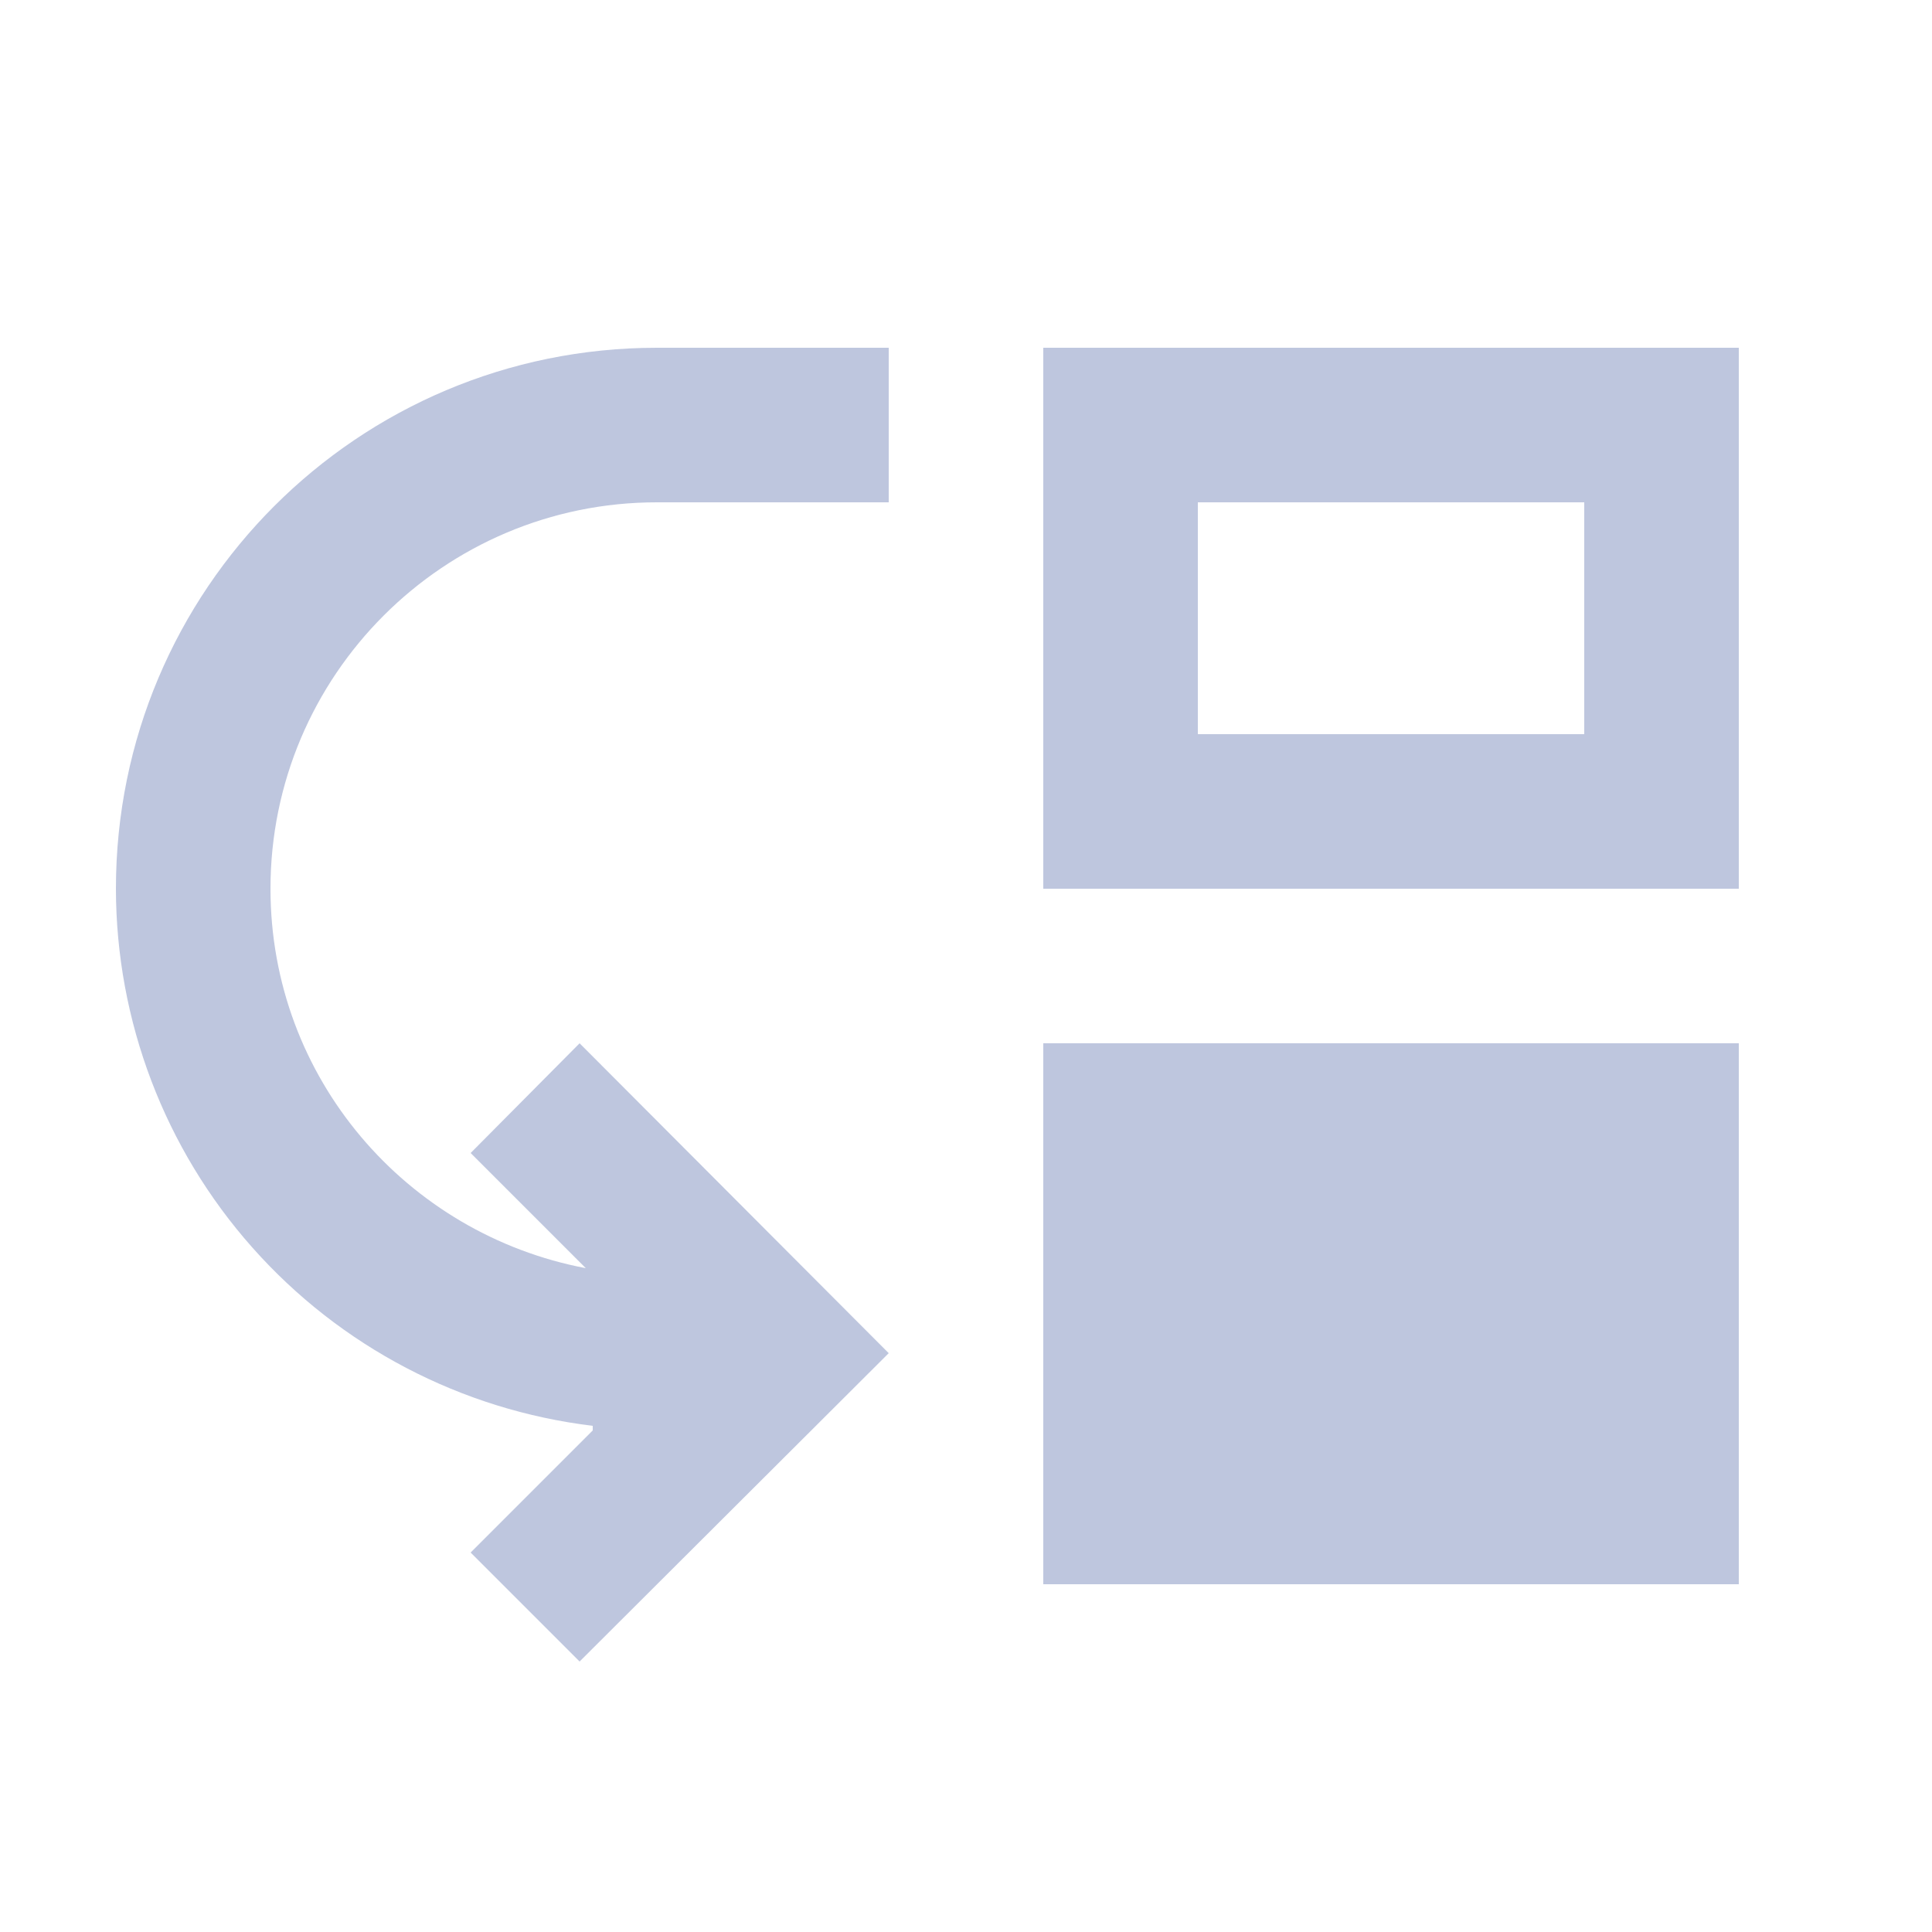 <svg width="25" height="25" viewBox="0 0 25 25" fill="none" xmlns="http://www.w3.org/2000/svg">
<path d="M3.5 11.5C3.5 13.95 5.26 15.97 7.58 16.41L6.09 14.92L7.5 13.5L11.5 17.51L7.5 21.5L6.09 20.09L7.67 18.51V18.45C5.97 18.245 4.404 17.426 3.267 16.145C2.13 14.865 1.502 13.212 1.5 11.5C1.5 7.63 4.63 4.5 8.5 4.5H11.5V6.5H8.5C5.74 6.5 3.5 8.74 3.5 11.5ZM22.5 11.5V4.5H13.5V11.5H22.5ZM20.5 9.5H15.5V6.5H20.5V9.5ZM13.5 13.5H22.5V20.5H13.5V13.5Z" fill="#A3AED0" fill-opacity="0.7"/>
</svg>
